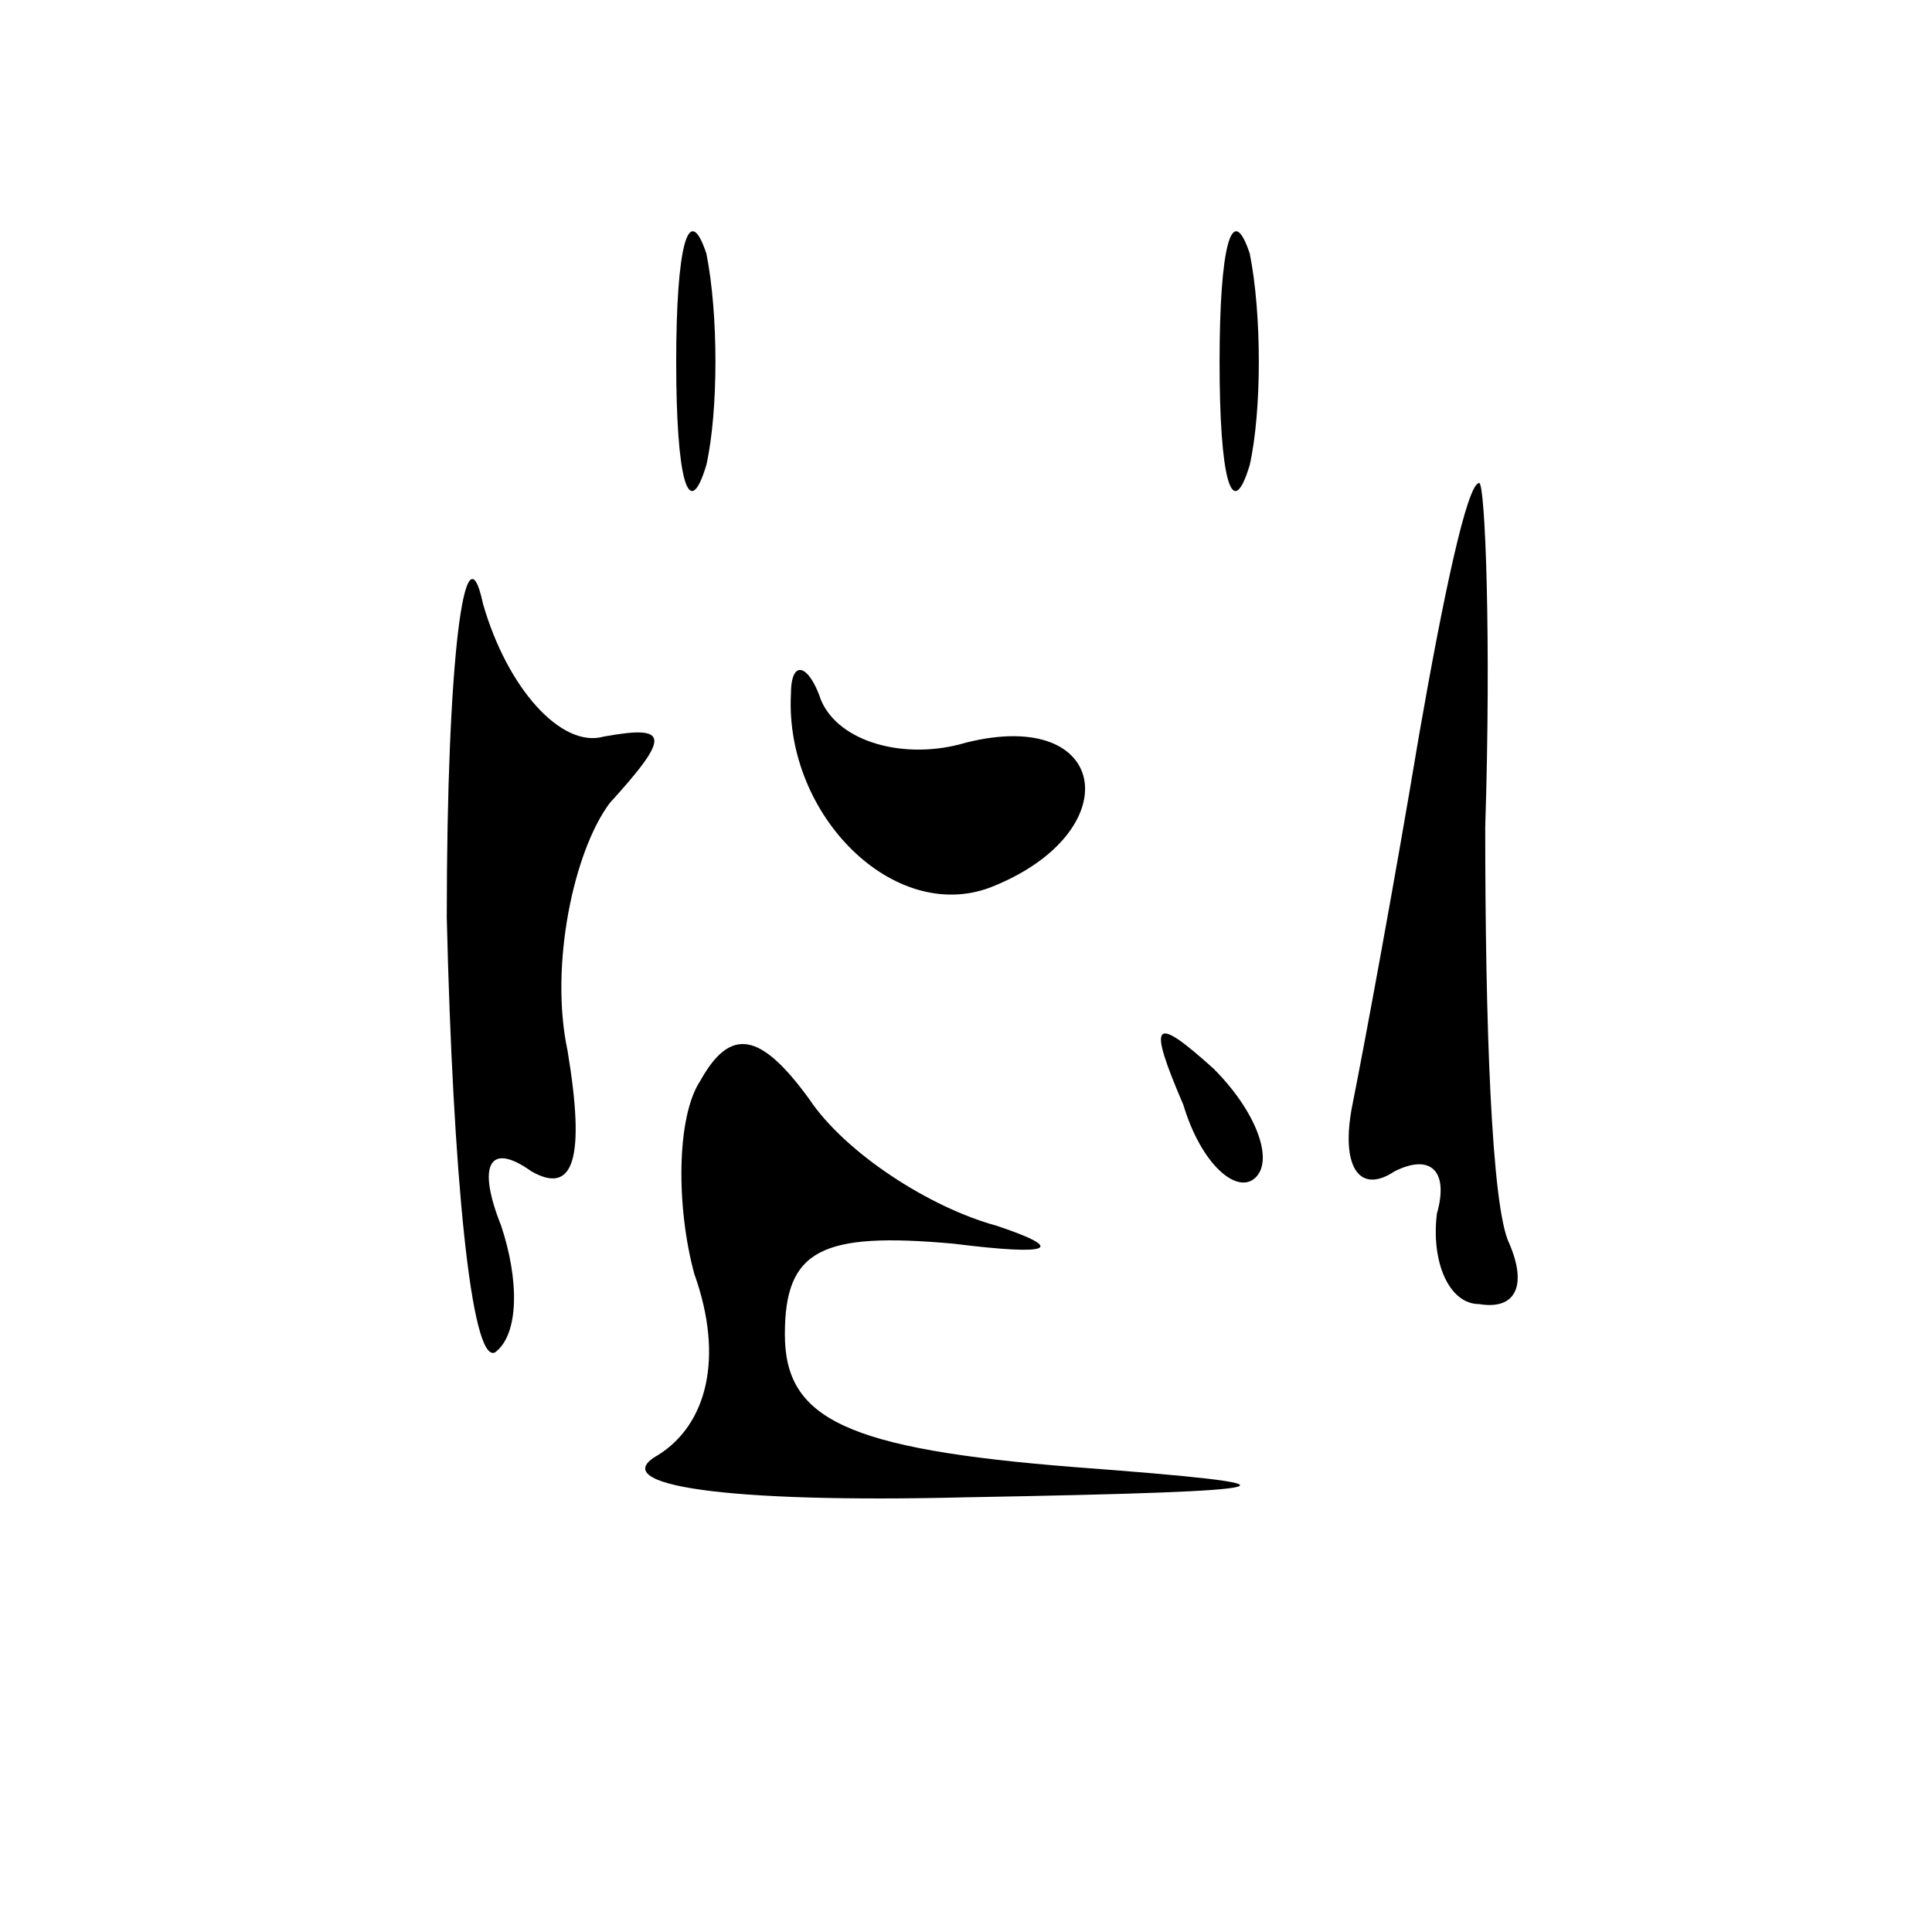 <?xml version="1.0" standalone="no"?>
<!DOCTYPE svg PUBLIC "-//W3C//DTD SVG 20010904//EN"
 "http://www.w3.org/TR/2001/REC-SVG-20010904/DTD/svg10.dtd">
<svg version="1.0" xmlns="http://www.w3.org/2000/svg"
 width="32pt" height="32pt" viewBox="0 0 32 32"
 preserveAspectRatio="xMidYMid meet">
<g transform="translate(0,32) scale(0.1,-0.1)"
fill="#000000" stroke="none">
<path fill="#000000" stroke="none" d="M112 260 c0 -19 2 -27 5 -17 2 9 2 25
0 35 -3 9 -5 1 -5 -18z"/>
<path fill="#000000" stroke="none" d="M202 260 c0 -19 2 -27 5 -17 2 9 2 25
0 35 -3 9 -5 1 -5 -18z"/>
<path fill="#000000" stroke="none" d="M74 168 c1 -42 4 -74 8 -72 4 3 4 12 1
21 -4 10 -2 14 5 9 7 -4 9 2 6 20 -3 14 1 33 7 41 10 11 10 13 -1 11 -7 -2
-16 8 -20 22 -3 14 -6 -9 -6 -52z"/>
<path fill="#000000" stroke="none" d="M235 198 c-4 -24 -9 -51 -11 -61 -2
-10 1 -15 7 -11 6 3 9 0 7 -7 -1 -8 2 -15 7 -15 6 -1 8 3 5 10 -3 6 -4 37 -4
69 1 31 0 57 -1 57 -2 0 -6 -19 -10 -42z"/>
<path fill="#000000" stroke="none" d="M131 205 c-1 -20 17 -38 33 -32 23 9
20 30 -4 24 -10 -3 -21 0 -24 7 -2 6 -5 7 -5 1z"/>
<path fill="#000000" stroke="none" d="M116 141 c-4 -6 -4 -21 -1 -32 5 -14 2
-25 -6 -30 -9 -5 11 -8 51 -7 56 1 58 2 18 5 -38 3 -48 8 -48 22 0 14 6 17 28
15 16 -2 19 -1 7 3 -11 3 -25 12 -31 21 -8 11 -13 12 -18 3z"/>
<path fill="#000000" stroke="none" d="M196 137 c3 -10 9 -15 12 -12 3 3 0 11
-7 18 -10 9 -11 8 -5 -6z"/>
</g>
</svg>

